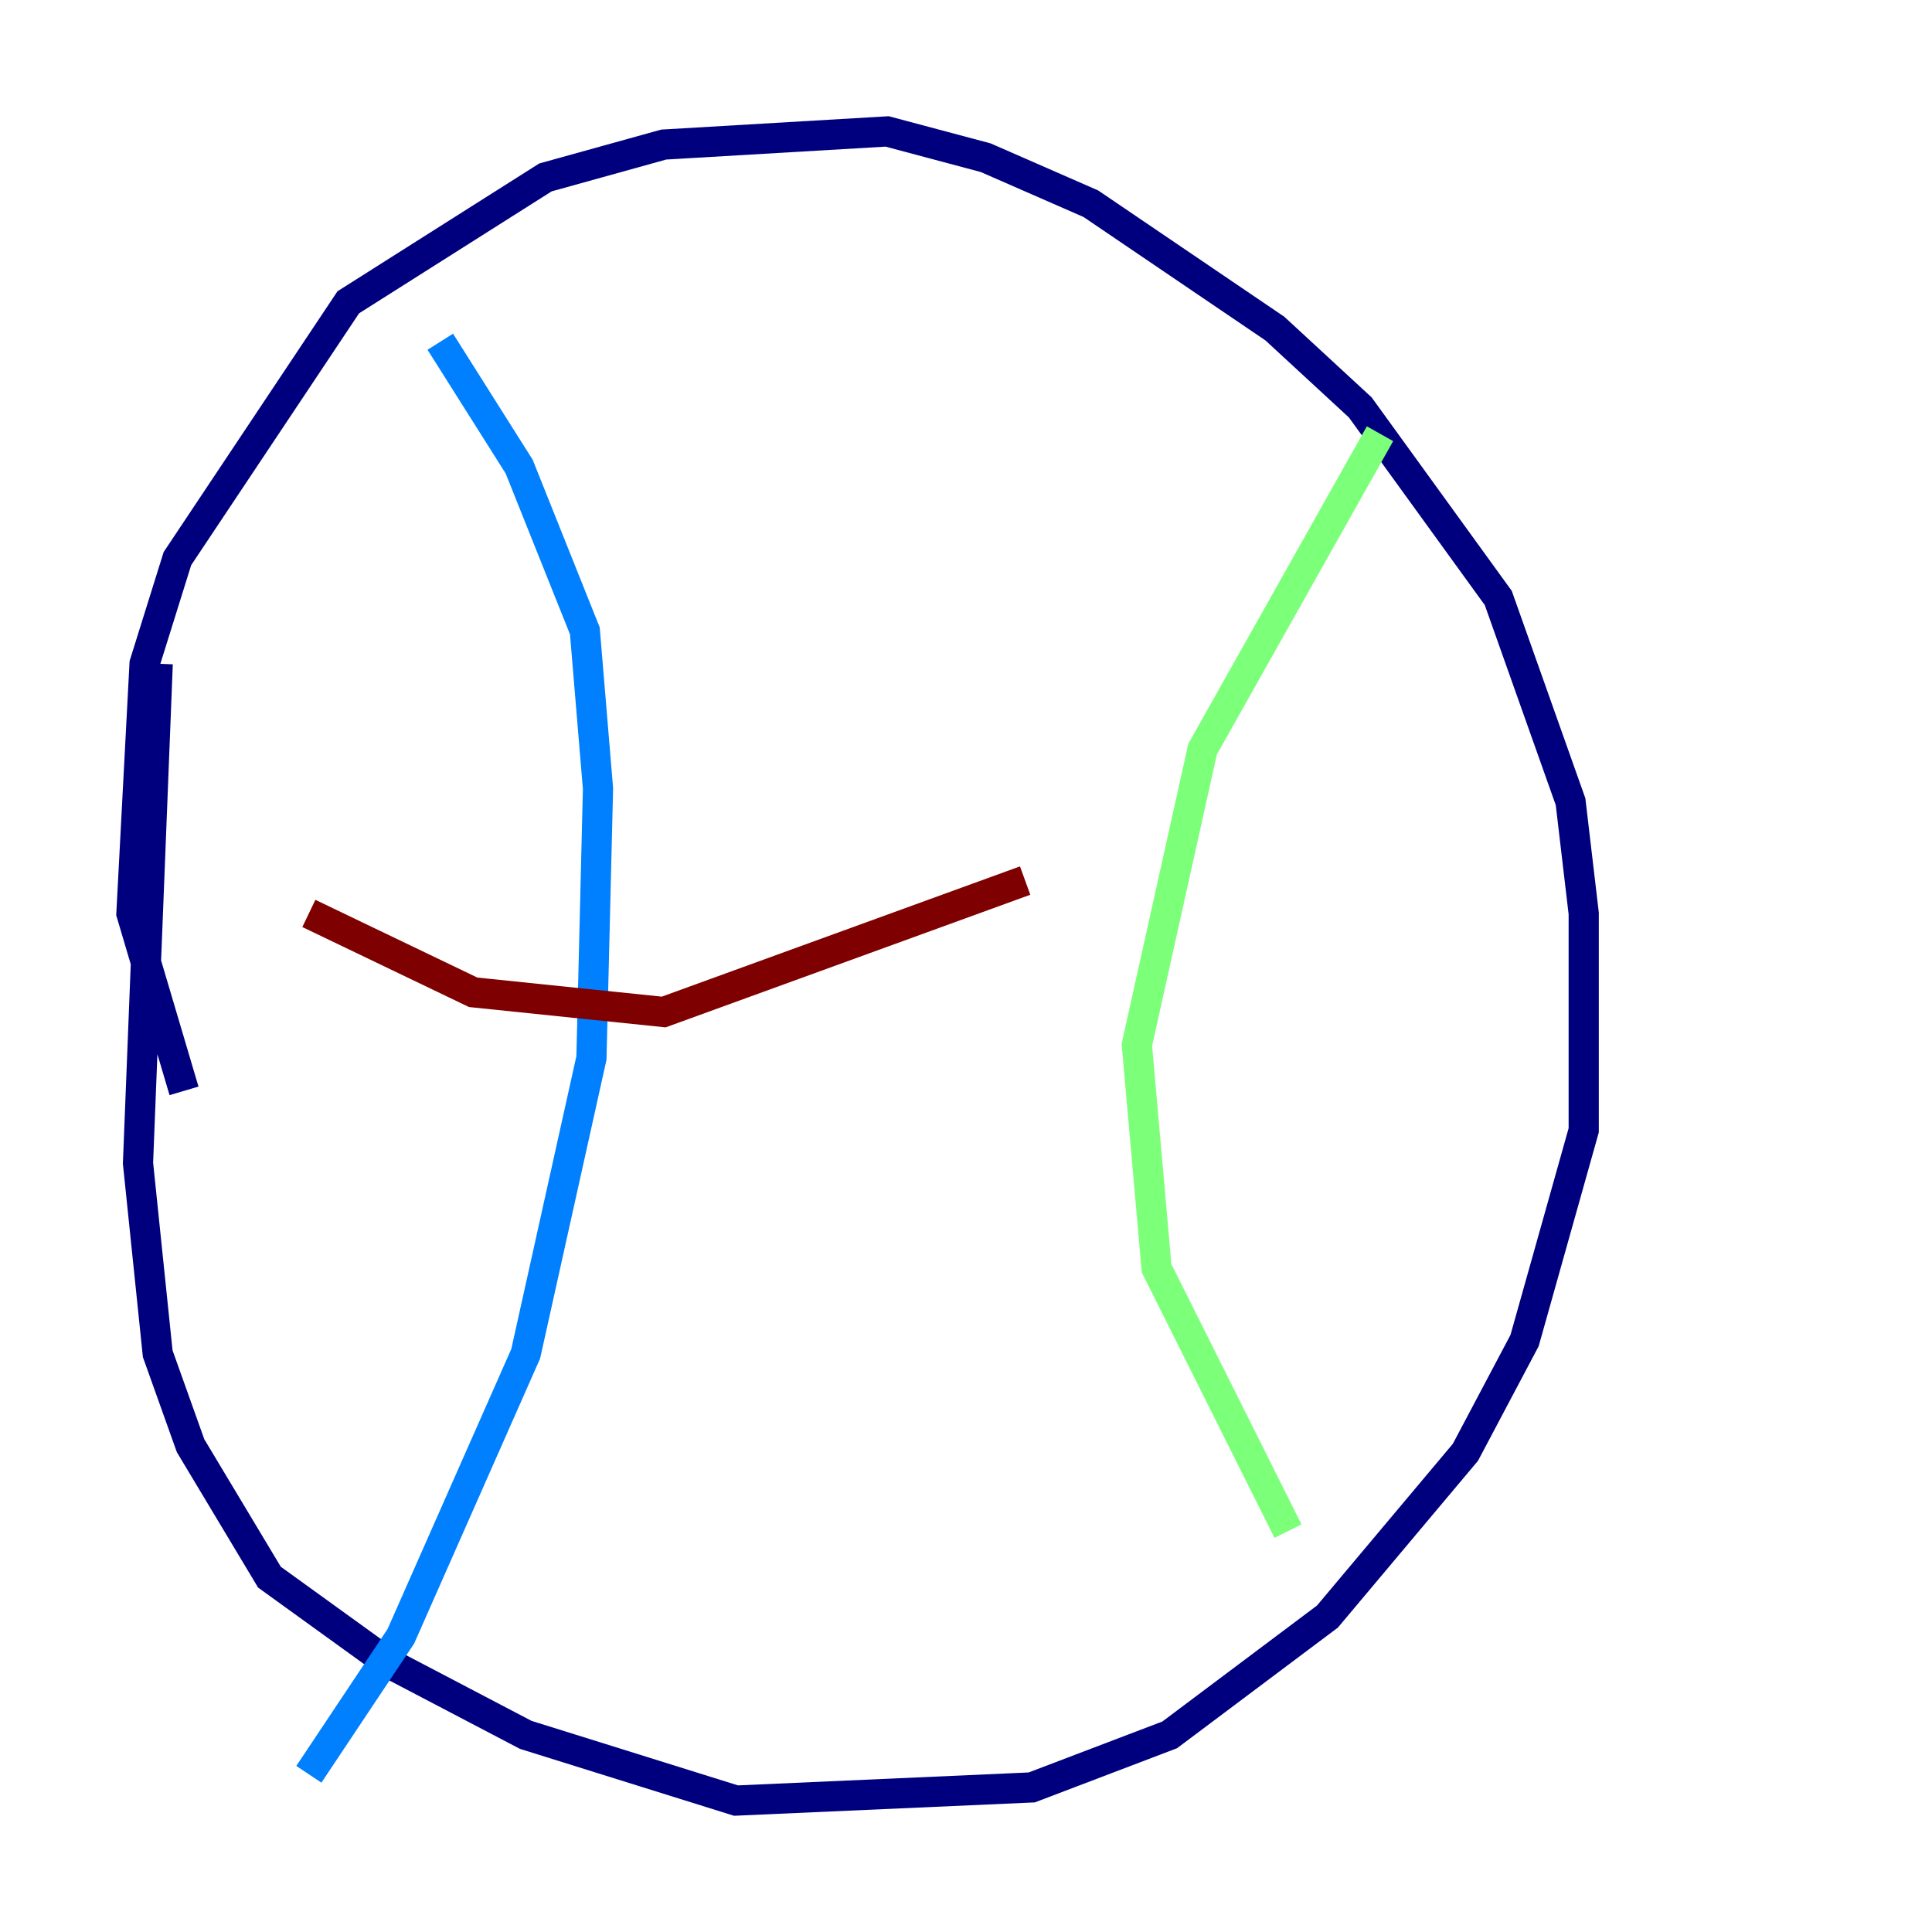 <?xml version="1.0" encoding="utf-8" ?>
<svg baseProfile="tiny" height="128" version="1.2" viewBox="0,0,128,128" width="128" xmlns="http://www.w3.org/2000/svg" xmlns:ev="http://www.w3.org/2001/xml-events" xmlns:xlink="http://www.w3.org/1999/xlink"><defs /><polyline fill="none" points="12.191,72.272 8.707,60.517 9.578,43.973 11.755,37.007 23.075,20.027 36.136,11.755 43.973,9.578 58.776,8.707 65.306,10.449 72.272,13.497 84.463,21.769 90.122,26.993 99.265,39.619 104.054,53.116 104.925,60.517 104.925,74.884 101.007,88.816 97.088,96.218 87.946,107.102 77.497,114.939 68.354,118.422 48.762,119.293 34.83,114.939 25.687,110.15 17.85,104.49 12.626,95.782 10.449,89.687 9.143,77.061 10.449,43.973" stroke="#00007f" stroke-width="2" /><polyline fill="none" points="29.17,22.64 34.395,30.912 38.748,41.796 39.619,52.245 39.184,70.095 34.83,89.687 26.558,108.408 20.463,117.551" stroke="#0080ff" stroke-width="2" /><polyline fill="none" points="91.429,28.735 79.674,49.633 75.32,69.225 76.626,84.027 85.333,101.442" stroke="#7cff79" stroke-width="2" /><polyline fill="none" points="9.578,61.823 9.578,61.823" stroke="#ff9400" stroke-width="2" /><polyline fill="none" points="20.463,60.517 31.347,65.742 43.973,67.048 67.918,58.34" stroke="#7f0000" stroke-width="2" /></svg>